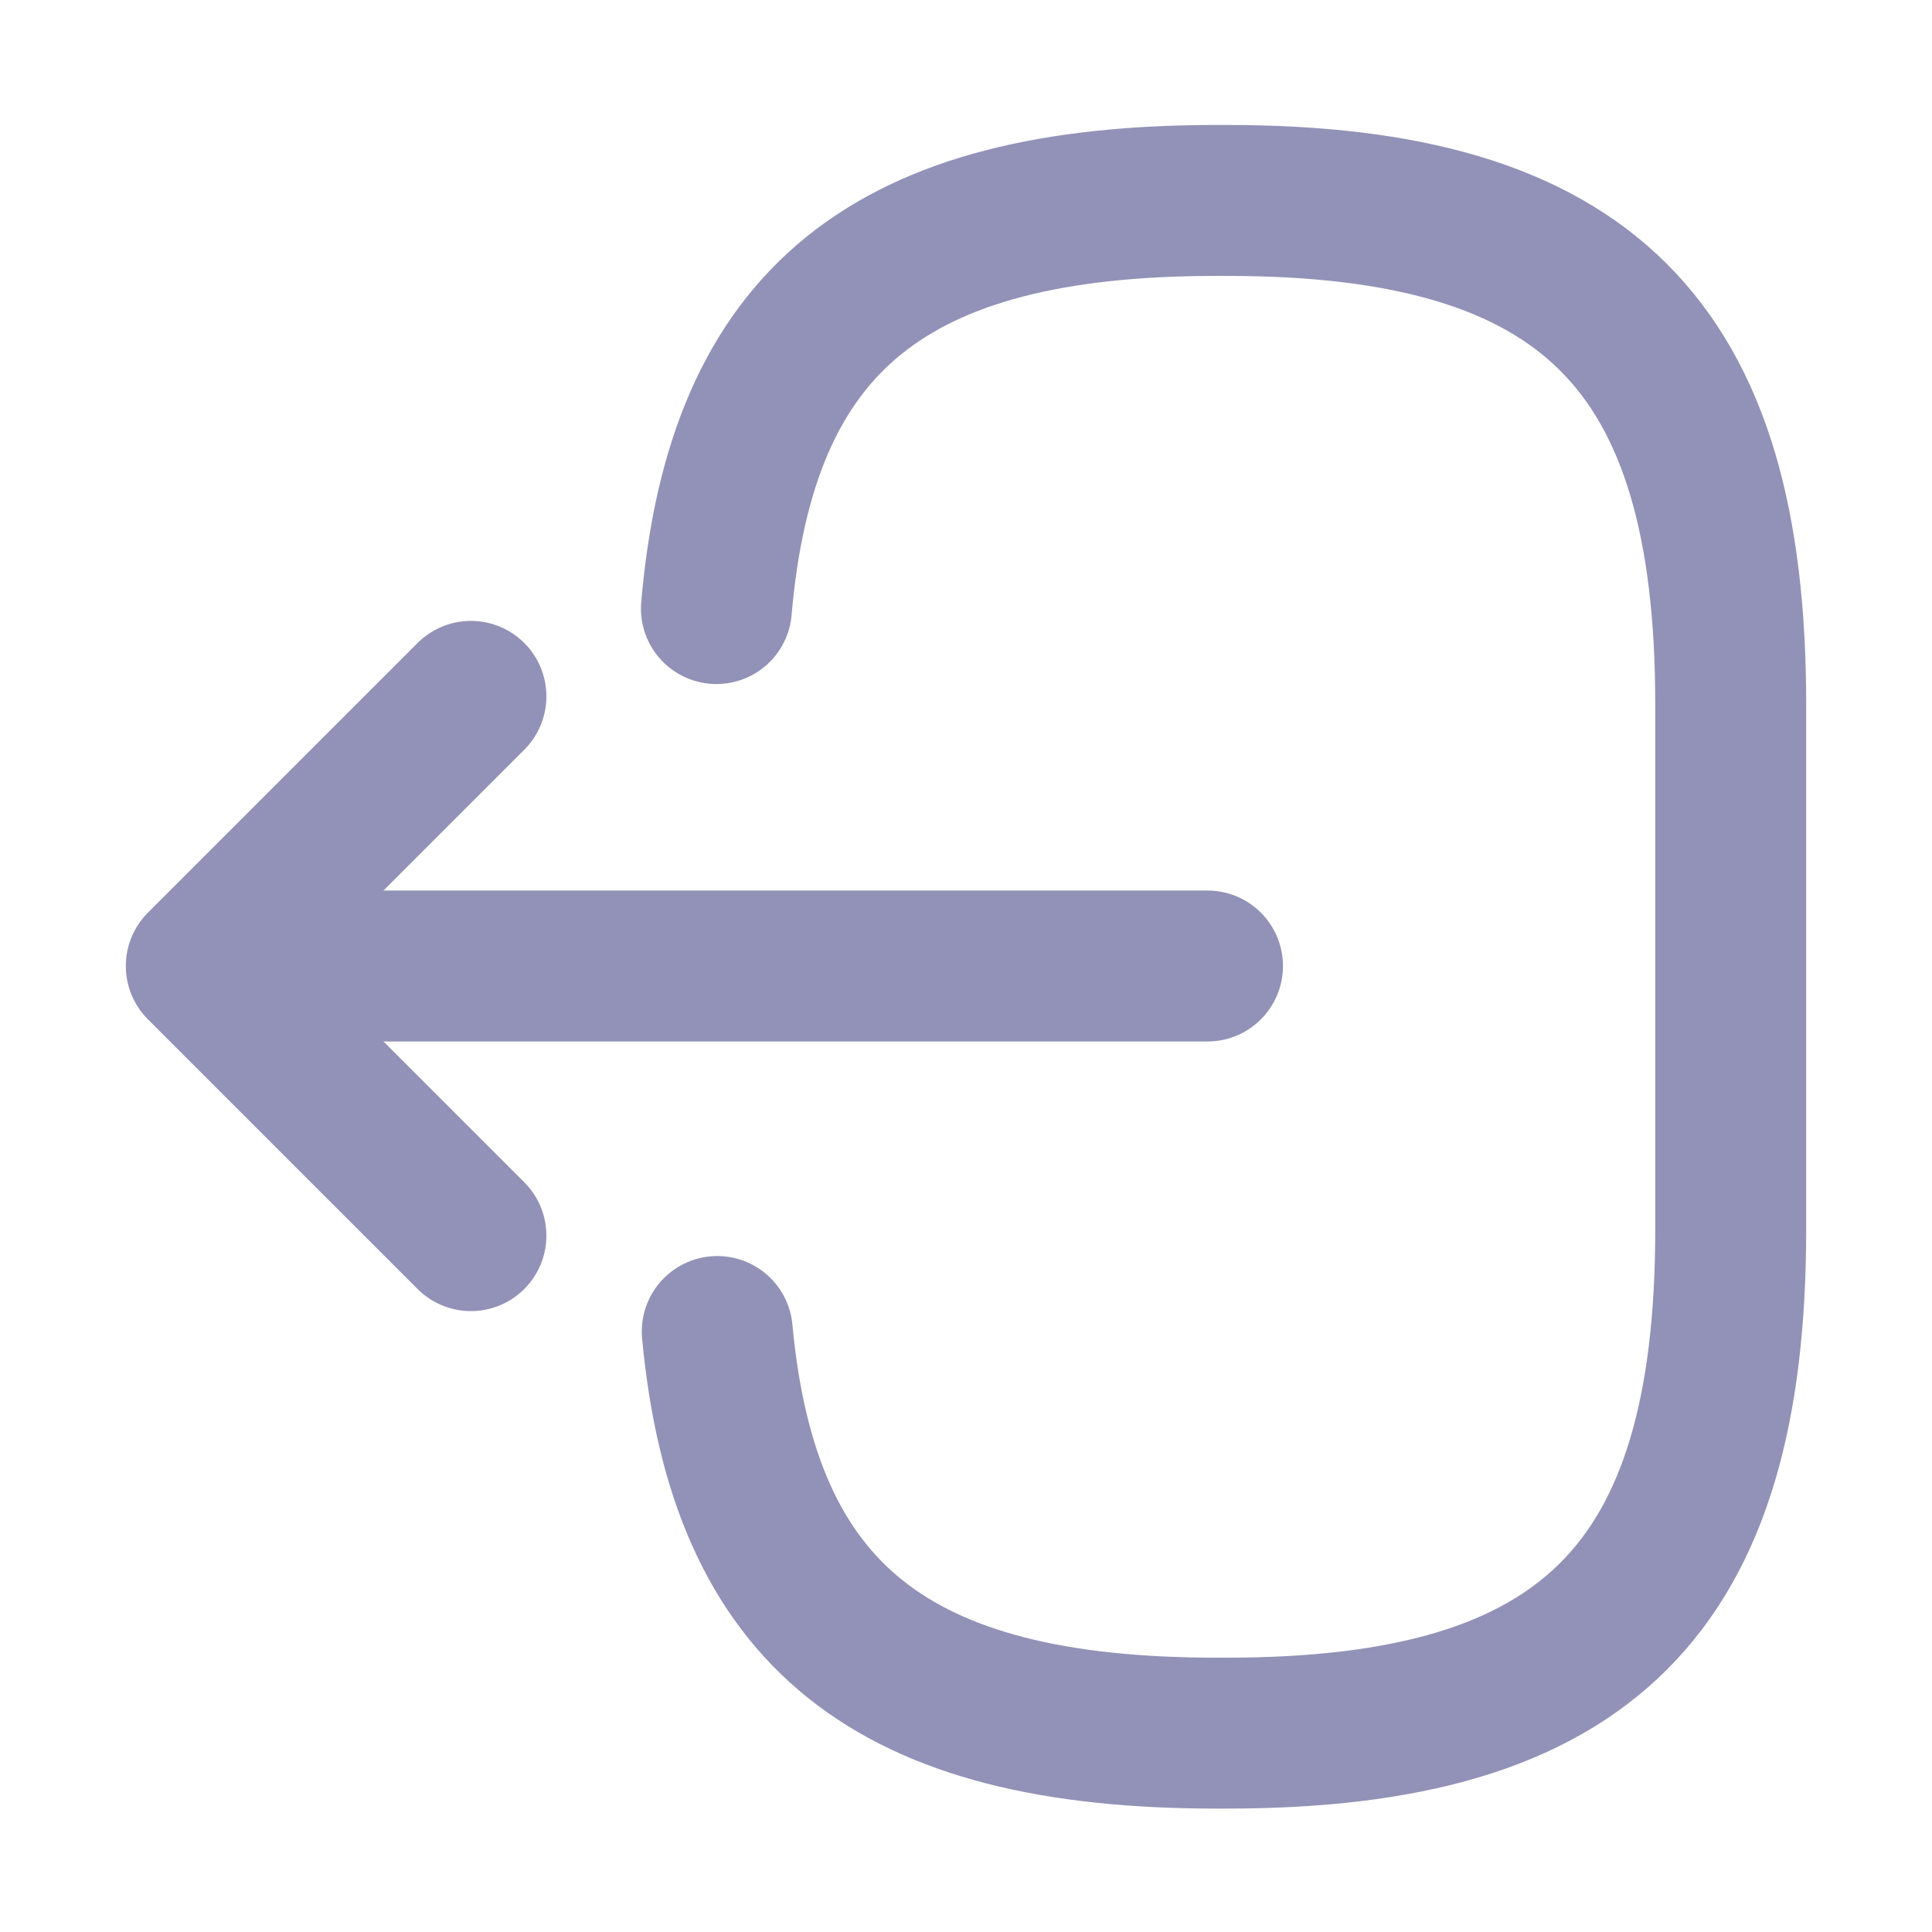 <svg width="16" height="16" viewBox="0 0 16 16" fill="none" xmlns="http://www.w3.org/2000/svg">
<path d="M5.933 5.04C6.14 2.64 7.373 1.66 10.073 1.66H10.16C13.14 1.66 14.333 2.853 14.333 5.833V10.18C14.333 13.16 13.14 14.353 10.16 14.353H10.073C7.393 14.353 6.16 13.387 5.94 11.027" stroke="#9292B8" stroke-width="1.25" stroke-linecap="round" stroke-linejoin="round"/>
<path d="M10 8H2.413" stroke="#9292B8" stroke-width="1.25" stroke-linecap="round" stroke-linejoin="round"/>
<path d="M3.9 5.767L1.667 8L3.9 10.233" stroke="#9292B8" stroke-width="1.25" stroke-linecap="round" stroke-linejoin="round"/>
</svg>

